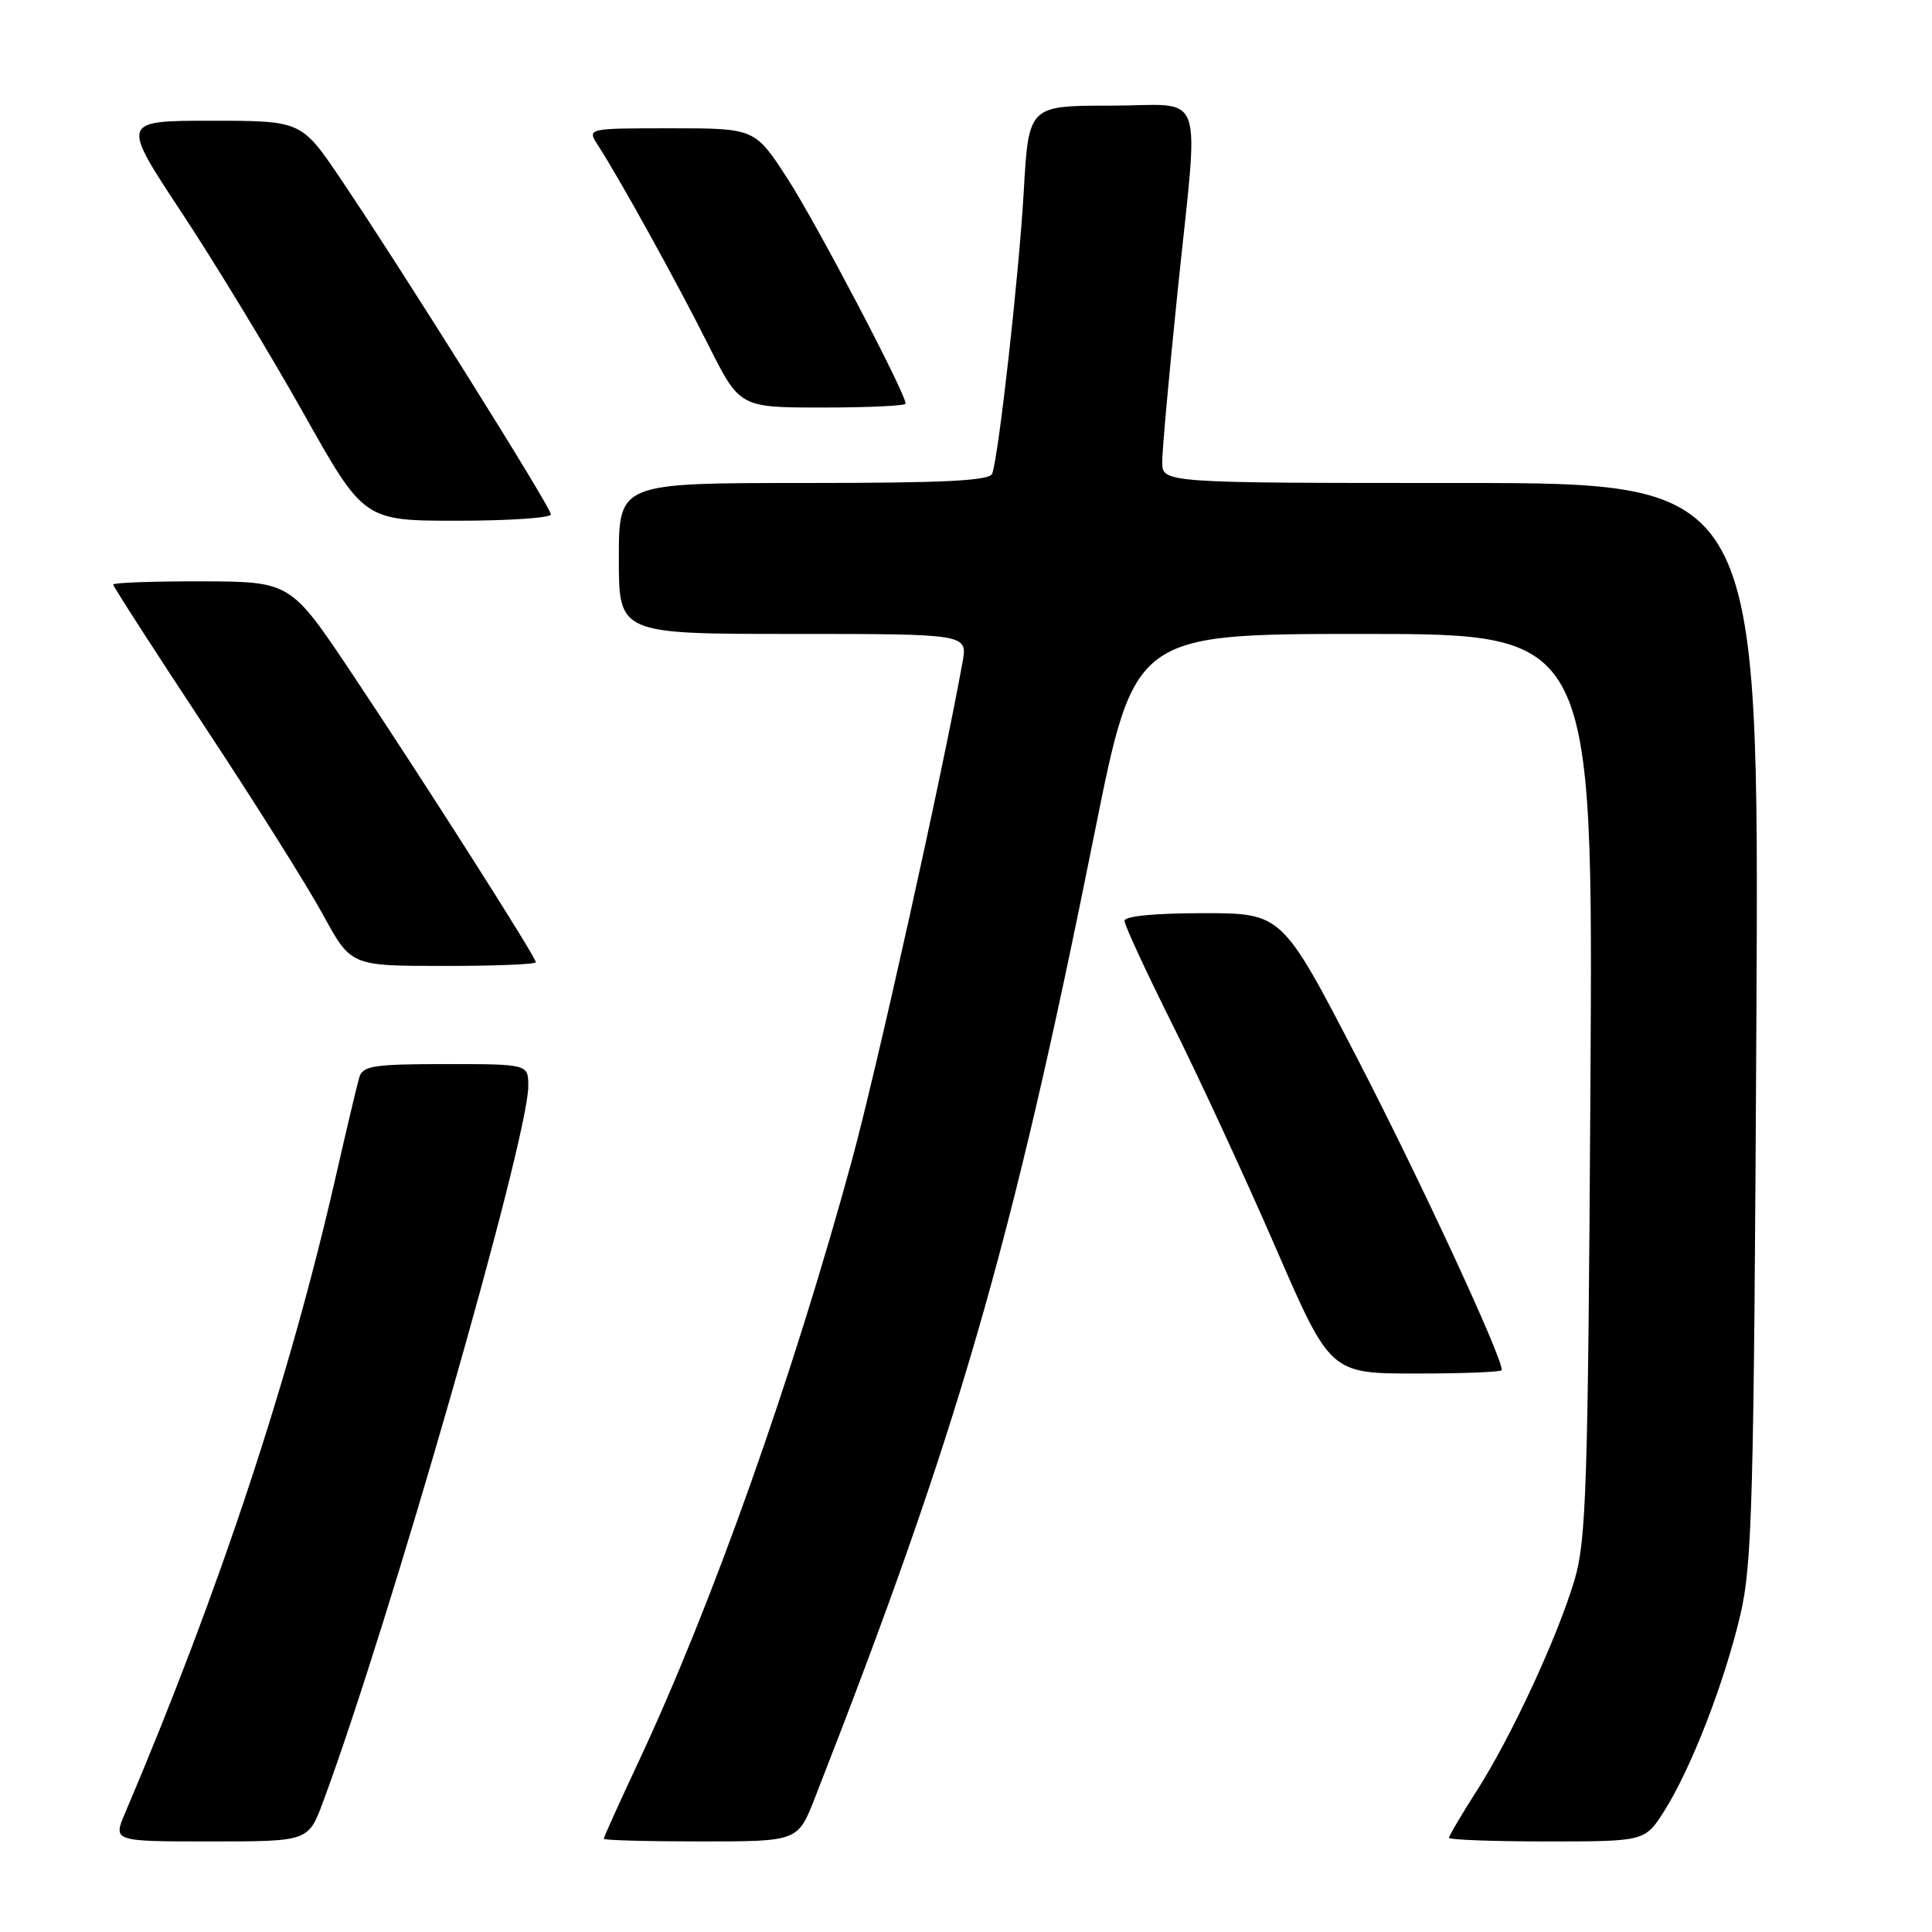 <?xml version="1.0" encoding="UTF-8" standalone="no"?>
<!DOCTYPE svg PUBLIC "-//W3C//DTD SVG 1.1//EN" "http://www.w3.org/Graphics/SVG/1.1/DTD/svg11.dtd" >
<svg xmlns="http://www.w3.org/2000/svg" xmlns:xlink="http://www.w3.org/1999/xlink" version="1.1" viewBox="0 0 256 256">
 <g >
 <path fill="currentColor"
d=" M 42.81 238.75 C 51.59 215.09 70.00 150.90 70.00 143.93 C 70.00 141.00 70.00 141.00 59.07 141.00 C 49.52 141.00 48.07 141.22 47.61 142.75 C 47.32 143.71 45.93 149.59 44.51 155.81 C 38.42 182.58 29.06 210.86 16.57 240.25 C 14.97 244.00 14.97 244.00 27.91 244.00 C 40.86 244.00 40.86 244.00 42.81 238.75 Z  M 107.97 238.25 C 126.92 189.84 134.04 165.24 145.07 110.20 C 150.33 84.00 150.33 84.00 180.71 84.00 C 211.10 84.00 211.10 84.00 210.74 143.75 C 210.42 197.08 210.19 204.13 208.63 209.36 C 206.35 217.00 200.26 230.13 195.65 237.33 C 193.64 240.47 192.00 243.26 192.00 243.52 C 192.00 243.78 197.84 244.00 204.99 244.00 C 217.97 244.00 217.97 244.00 220.55 239.92 C 224.10 234.30 228.49 222.96 230.60 214.00 C 232.18 207.29 232.40 198.99 232.73 135.25 C 233.10 64.00 233.10 64.00 193.55 64.00 C 154.00 64.00 154.00 64.00 154.00 61.21 C 154.00 59.67 154.90 49.68 156.00 39.00 C 158.89 10.90 159.99 14.00 147.15 14.00 C 136.30 14.00 136.30 14.00 135.65 25.40 C 135.03 36.27 132.37 60.11 131.48 62.75 C 131.16 63.70 125.27 64.00 106.53 64.00 C 82.00 64.00 82.00 64.00 82.00 74.00 C 82.00 84.00 82.00 84.00 105.11 84.00 C 128.22 84.00 128.22 84.00 127.54 87.75 C 124.87 102.57 116.15 141.78 112.85 153.87 C 104.93 182.83 94.40 212.51 84.63 233.40 C 82.08 238.84 80.00 243.45 80.00 243.65 C 80.00 243.84 85.79 244.00 92.86 244.00 C 105.72 244.00 105.72 244.00 107.97 238.25 Z  M 199.00 181.54 C 199.00 179.68 188.07 156.12 179.85 140.25 C 169.87 121.00 169.87 121.00 159.43 121.00 C 153.05 121.00 149.00 121.39 149.00 122.01 C 149.00 122.57 151.86 128.76 155.36 135.76 C 158.86 142.77 165.00 156.04 169.00 165.25 C 176.27 182.00 176.27 182.00 187.64 182.00 C 193.89 182.00 199.00 181.80 199.00 181.54 Z  M 71.00 127.50 C 71.00 126.80 56.34 103.79 46.66 89.28 C 38.50 77.07 38.50 77.07 26.75 77.03 C 20.29 77.02 15.00 77.20 15.00 77.46 C 15.00 77.71 20.43 86.13 27.06 96.18 C 33.70 106.22 40.78 117.49 42.81 121.22 C 46.50 127.99 46.50 127.99 58.75 127.99 C 65.49 128.00 71.00 127.78 71.00 127.50 Z  M 73.00 68.16 C 73.00 67.23 53.28 35.76 45.17 23.75 C 39.94 16.00 39.94 16.00 27.98 16.00 C 16.03 16.00 16.03 16.00 24.08 28.18 C 28.50 34.87 35.74 46.80 40.17 54.68 C 48.21 69.00 48.21 69.00 60.61 69.00 C 67.42 69.00 73.00 68.62 73.00 68.16 Z  M 120.00 53.48 C 120.00 52.12 108.24 29.70 104.40 23.75 C 100.04 17.00 100.04 17.00 88.91 17.00 C 77.77 17.00 77.77 17.00 79.23 19.25 C 82.02 23.53 89.76 37.53 93.88 45.75 C 98.02 54.00 98.02 54.00 109.01 54.00 C 115.06 54.00 120.00 53.77 120.00 53.48 Z "/>
</g>
</svg>